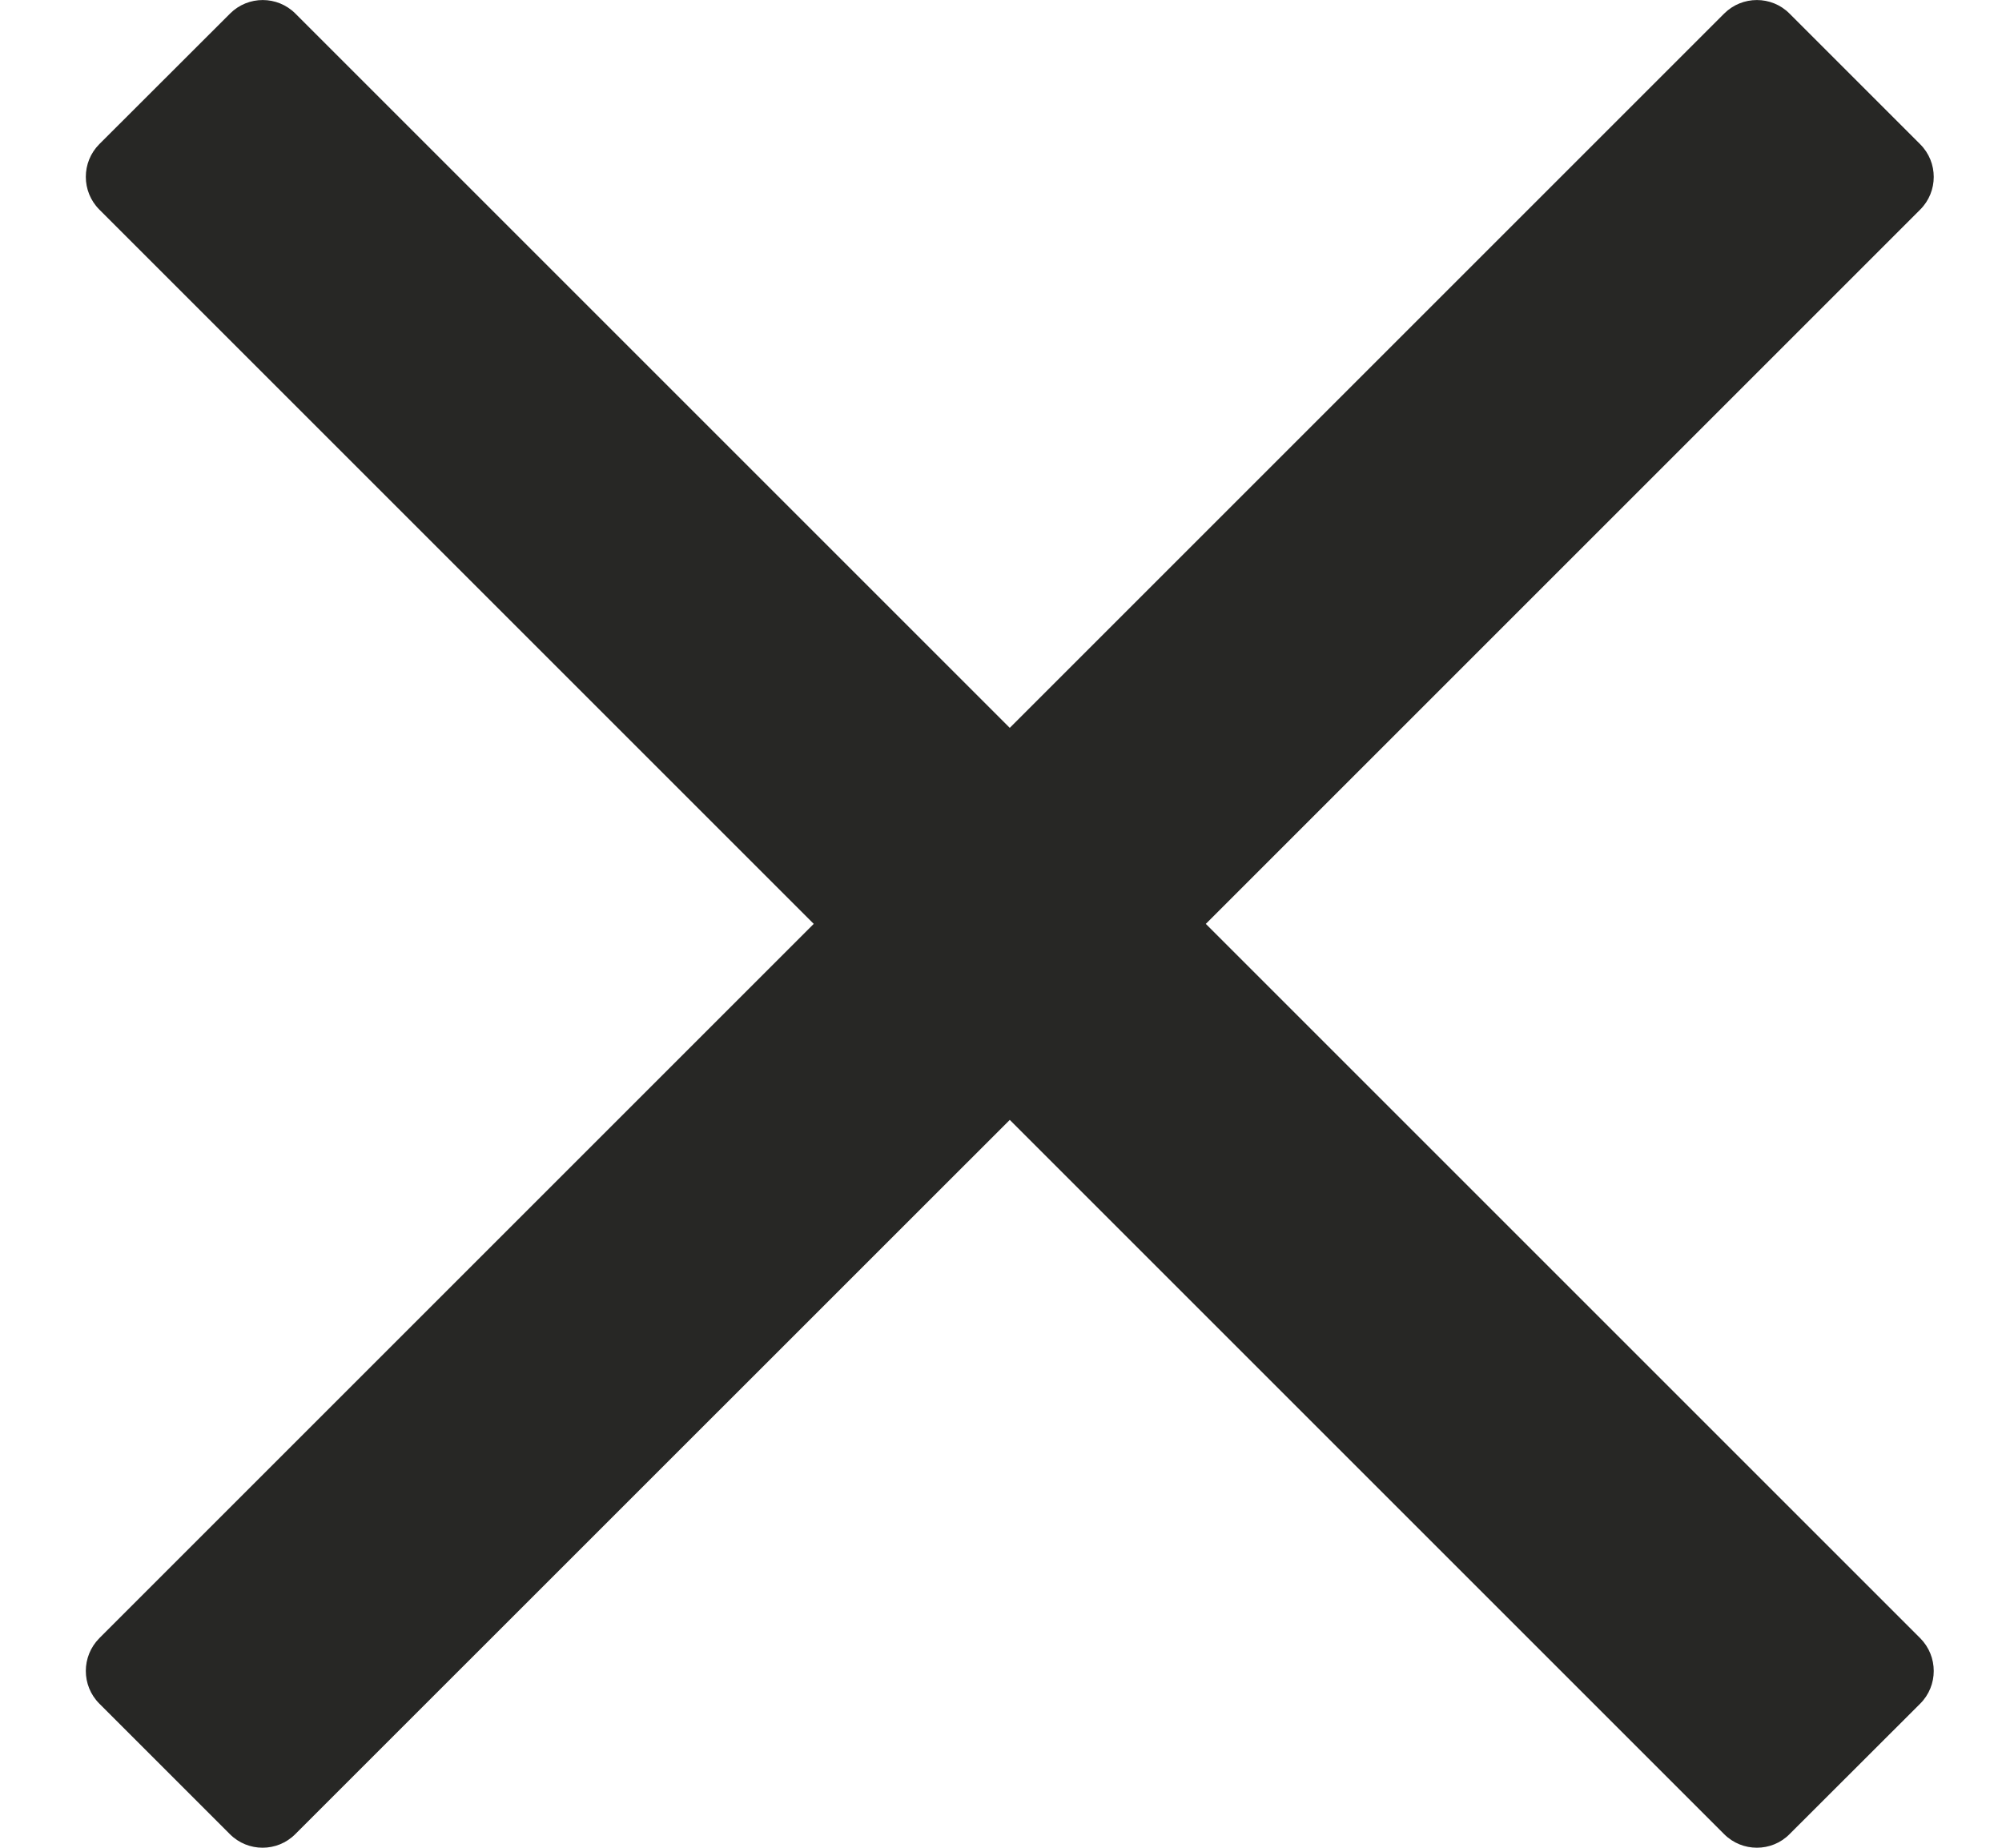 <svg width="13" height="12" viewBox="0 0 13 12" fill="none" xmlns="http://www.w3.org/2000/svg">
<path d="M7.83 6L11.676 2.154L12.469 1.361C12.586 1.244 12.586 1.054 12.469 0.937L11.62 0.088C11.504 -0.029 11.313 -0.029 11.196 0.088L6.557 4.727L1.918 0.088C1.801 -0.029 1.611 -0.029 1.494 0.088L0.645 0.936C0.528 1.053 0.528 1.244 0.645 1.361L5.284 6L0.645 10.639C0.528 10.757 0.528 10.947 0.645 11.064L1.493 11.912C1.61 12.029 1.8 12.029 1.917 11.912L6.557 7.273L10.403 11.119L11.196 11.912C11.313 12.029 11.504 12.029 11.62 11.912L12.469 11.064C12.586 10.947 12.586 10.757 12.469 10.639L7.83 6Z" fill="#272725"/>
</svg>
